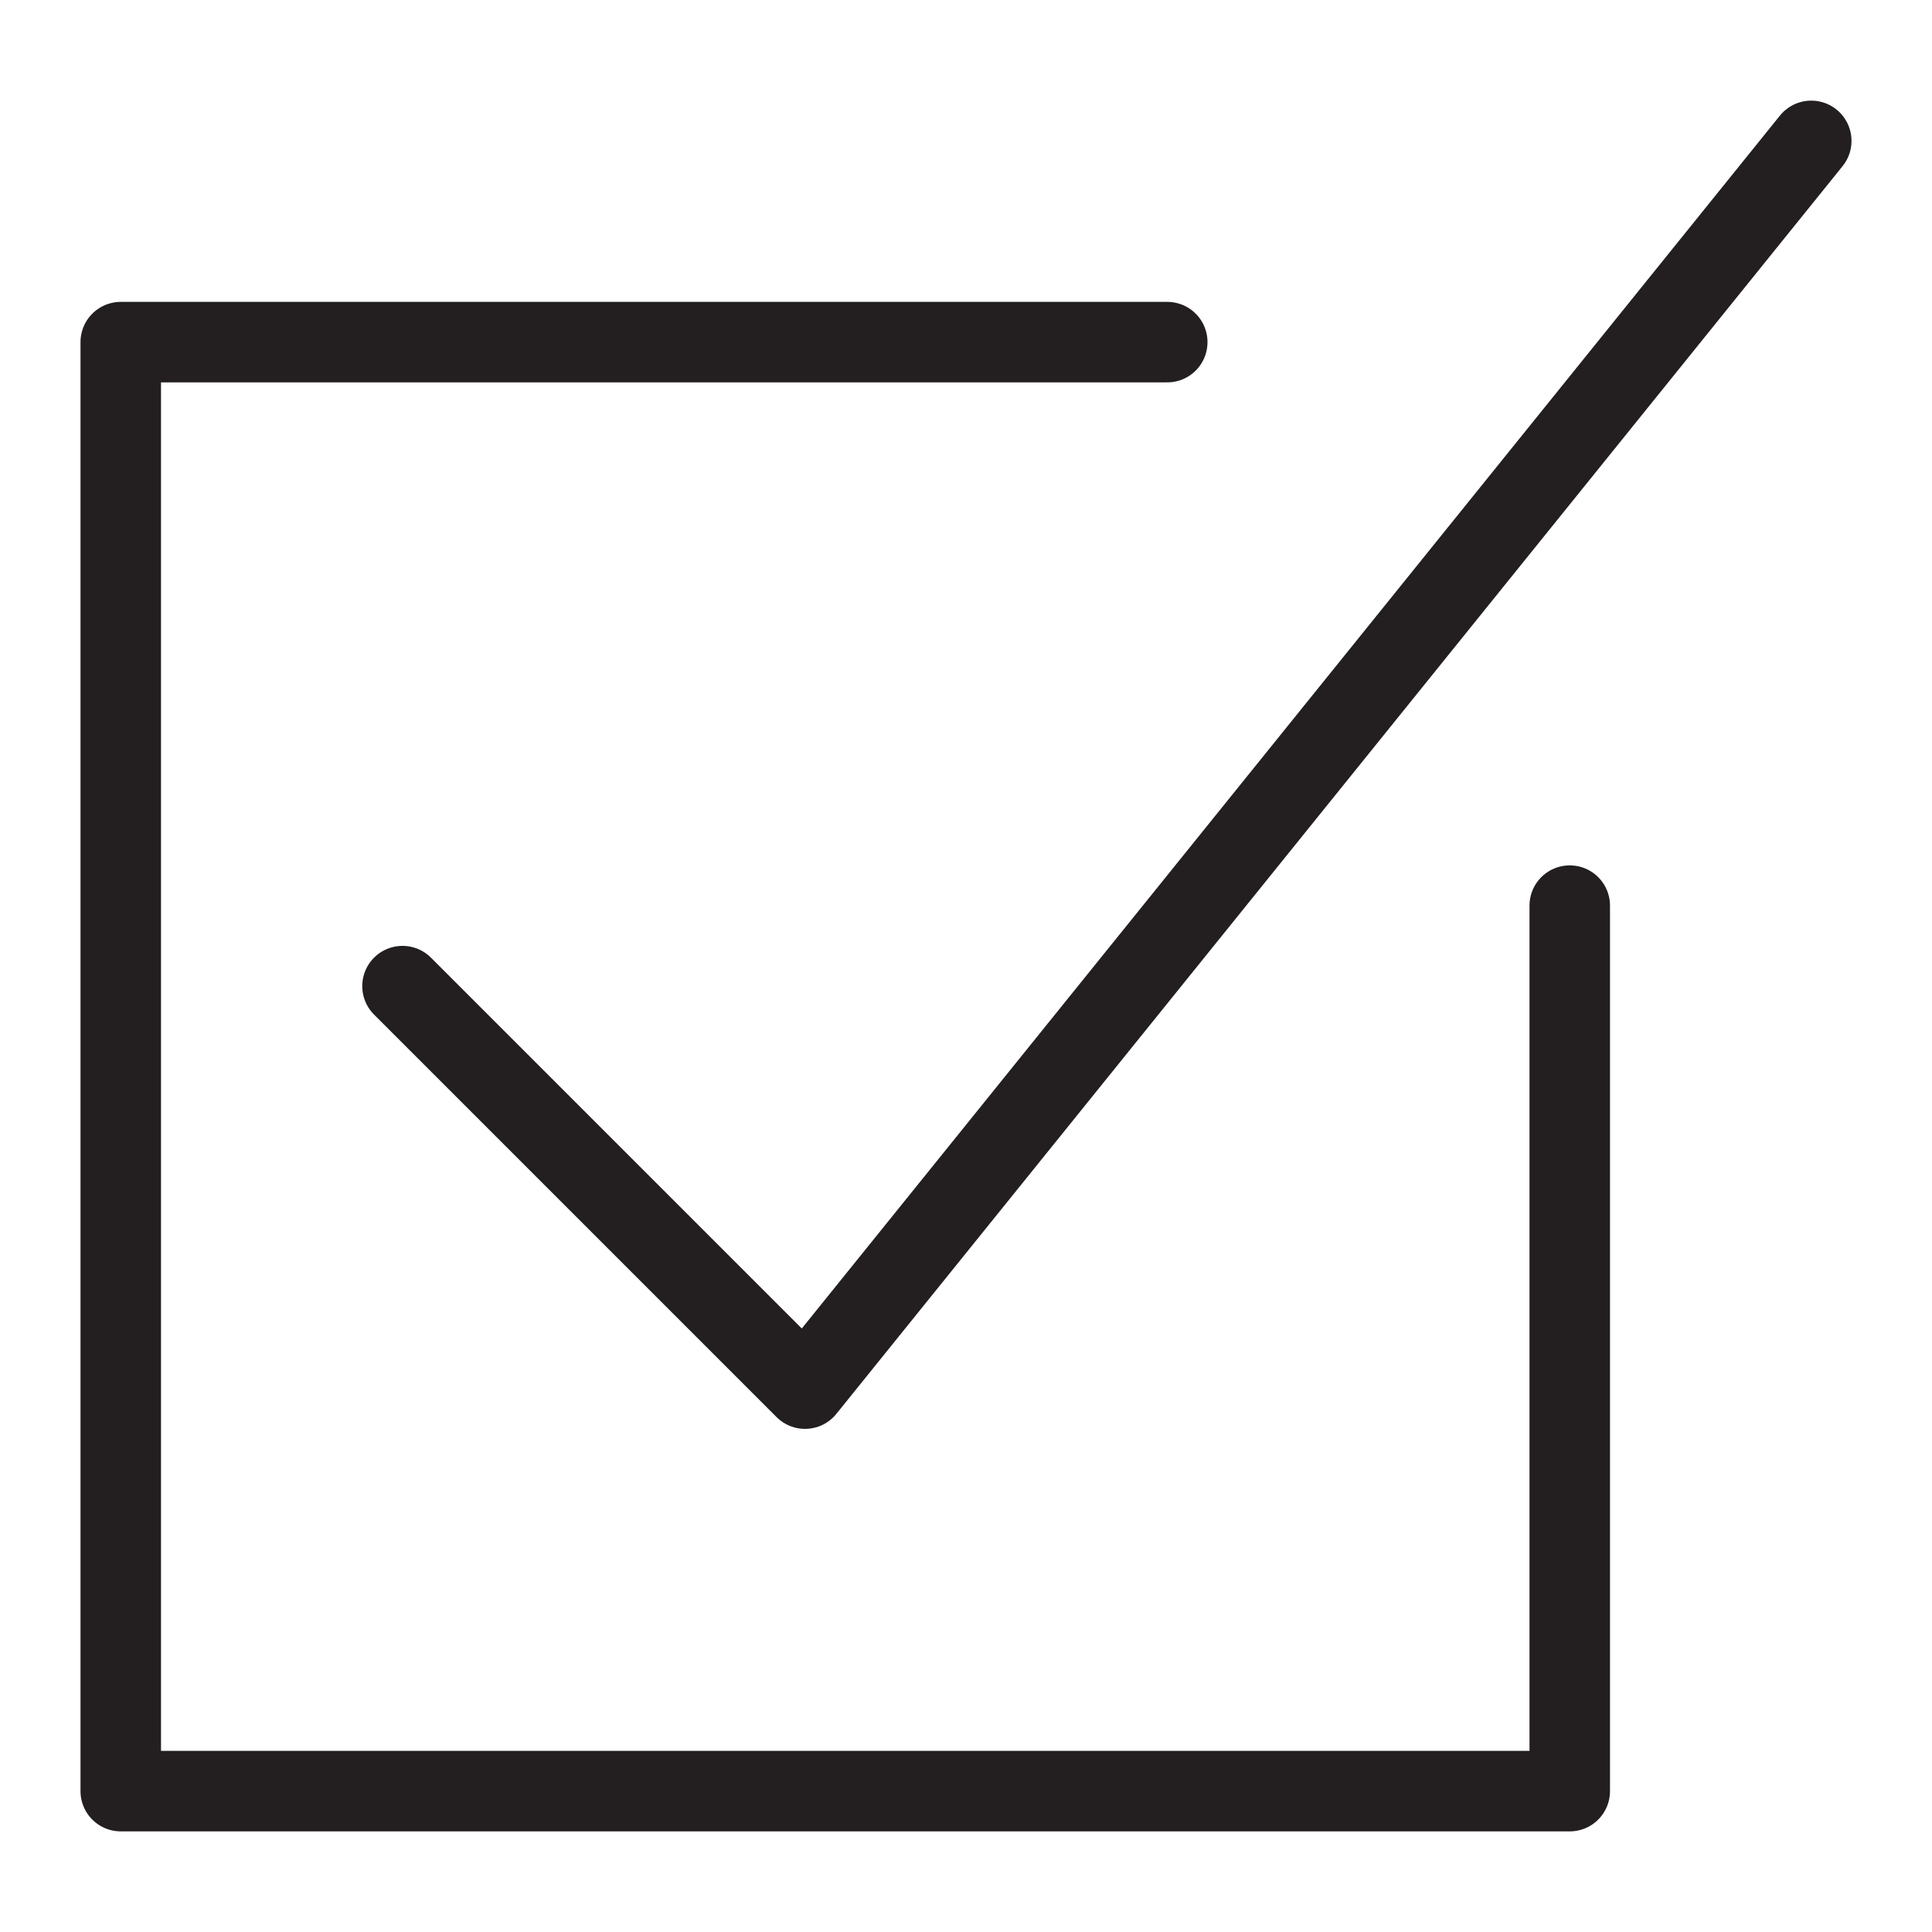 <svg version="1.1" viewBox="0 0 48 48" xmlns="http://www.w3.org/2000/svg" xmlns:xlink="http://www.w3.org/1999/xlink" overflow="hidden"><defs></defs><g id="icons"><path d=" M 45 3.5 L 20 34.5 L 10 24.5" stroke="#231F20" stroke-width="2" stroke-linecap="round" stroke-linejoin="round" fill="none"/><path d=" M 39 22.5 L 39 44.5 L 3 44.5 L 3 8.5 L 29 8.5" stroke="#231F20" stroke-width="2" stroke-linecap="round" stroke-linejoin="round" fill="none"/></g></svg>